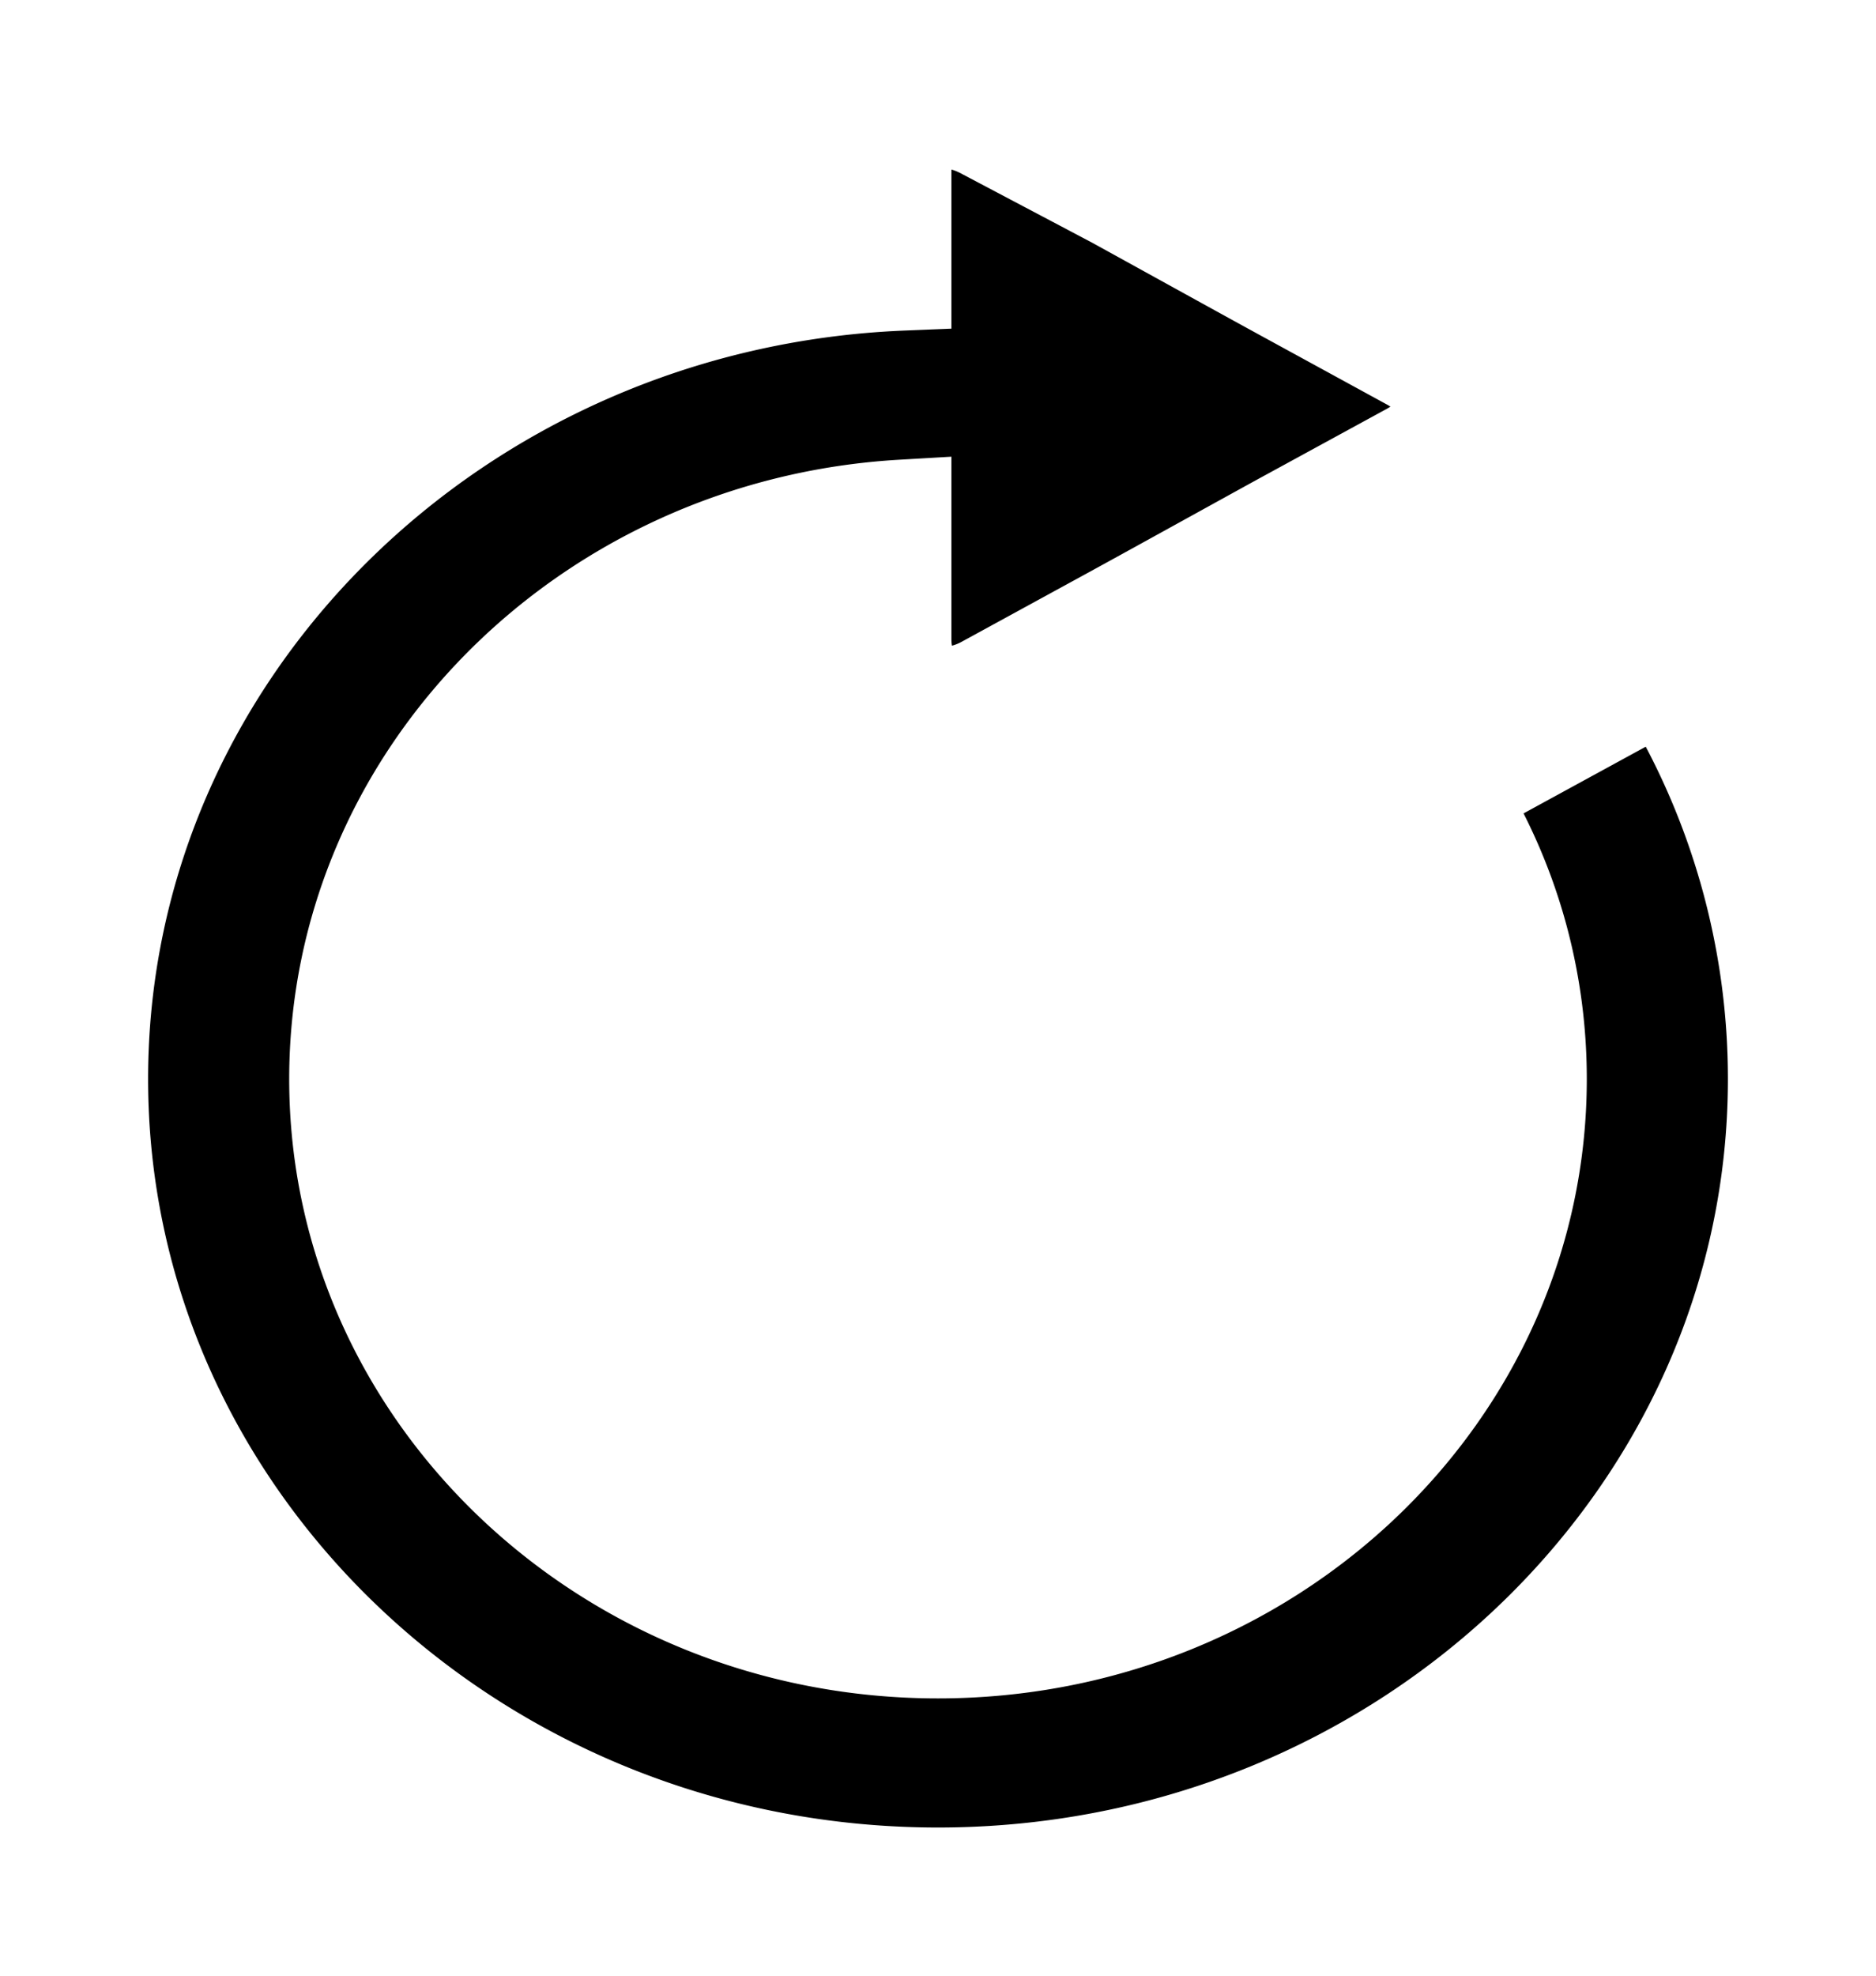 <svg xmlns="http://www.w3.org/2000/svg" width="19" height="20" viewBox="0 0 19 20">
    <g fill="none" fill-rule="evenodd">
        <path fill="#fff" d="M-904-834h1920V363H-904z"/>
        <path fill="#000" fill-rule="nonzero" stroke="#FFF" d="M16.859 6.885l-2.113 1.153c.534.854.825 1.847.825 2.885 0 3.185-2.72 5.77-6.071 5.77-3.351 0-6.071-2.585-6.071-5.77 0-3.07 2.525-5.585 5.707-5.77V6.47c0 .508.388.716.85.462l1.311-.716c.462-.253 1.214-.669 1.676-.923l1.311-.715c.462-.254.462-.67 0-.923l-1.311-.716c-.462-.253-1.214-.669-1.676-.923l-1.311-.692c-.462-.254-.85-.07-.85.415v1.108C4.619 3.031 1 6.585 1 10.923 1 15.377 4.813 19 9.5 19c4.687 0 8.5-3.623 8.5-8.077a7.706 7.706 0 0 0-1.141-4.038z"/>
    </g>
</svg>
